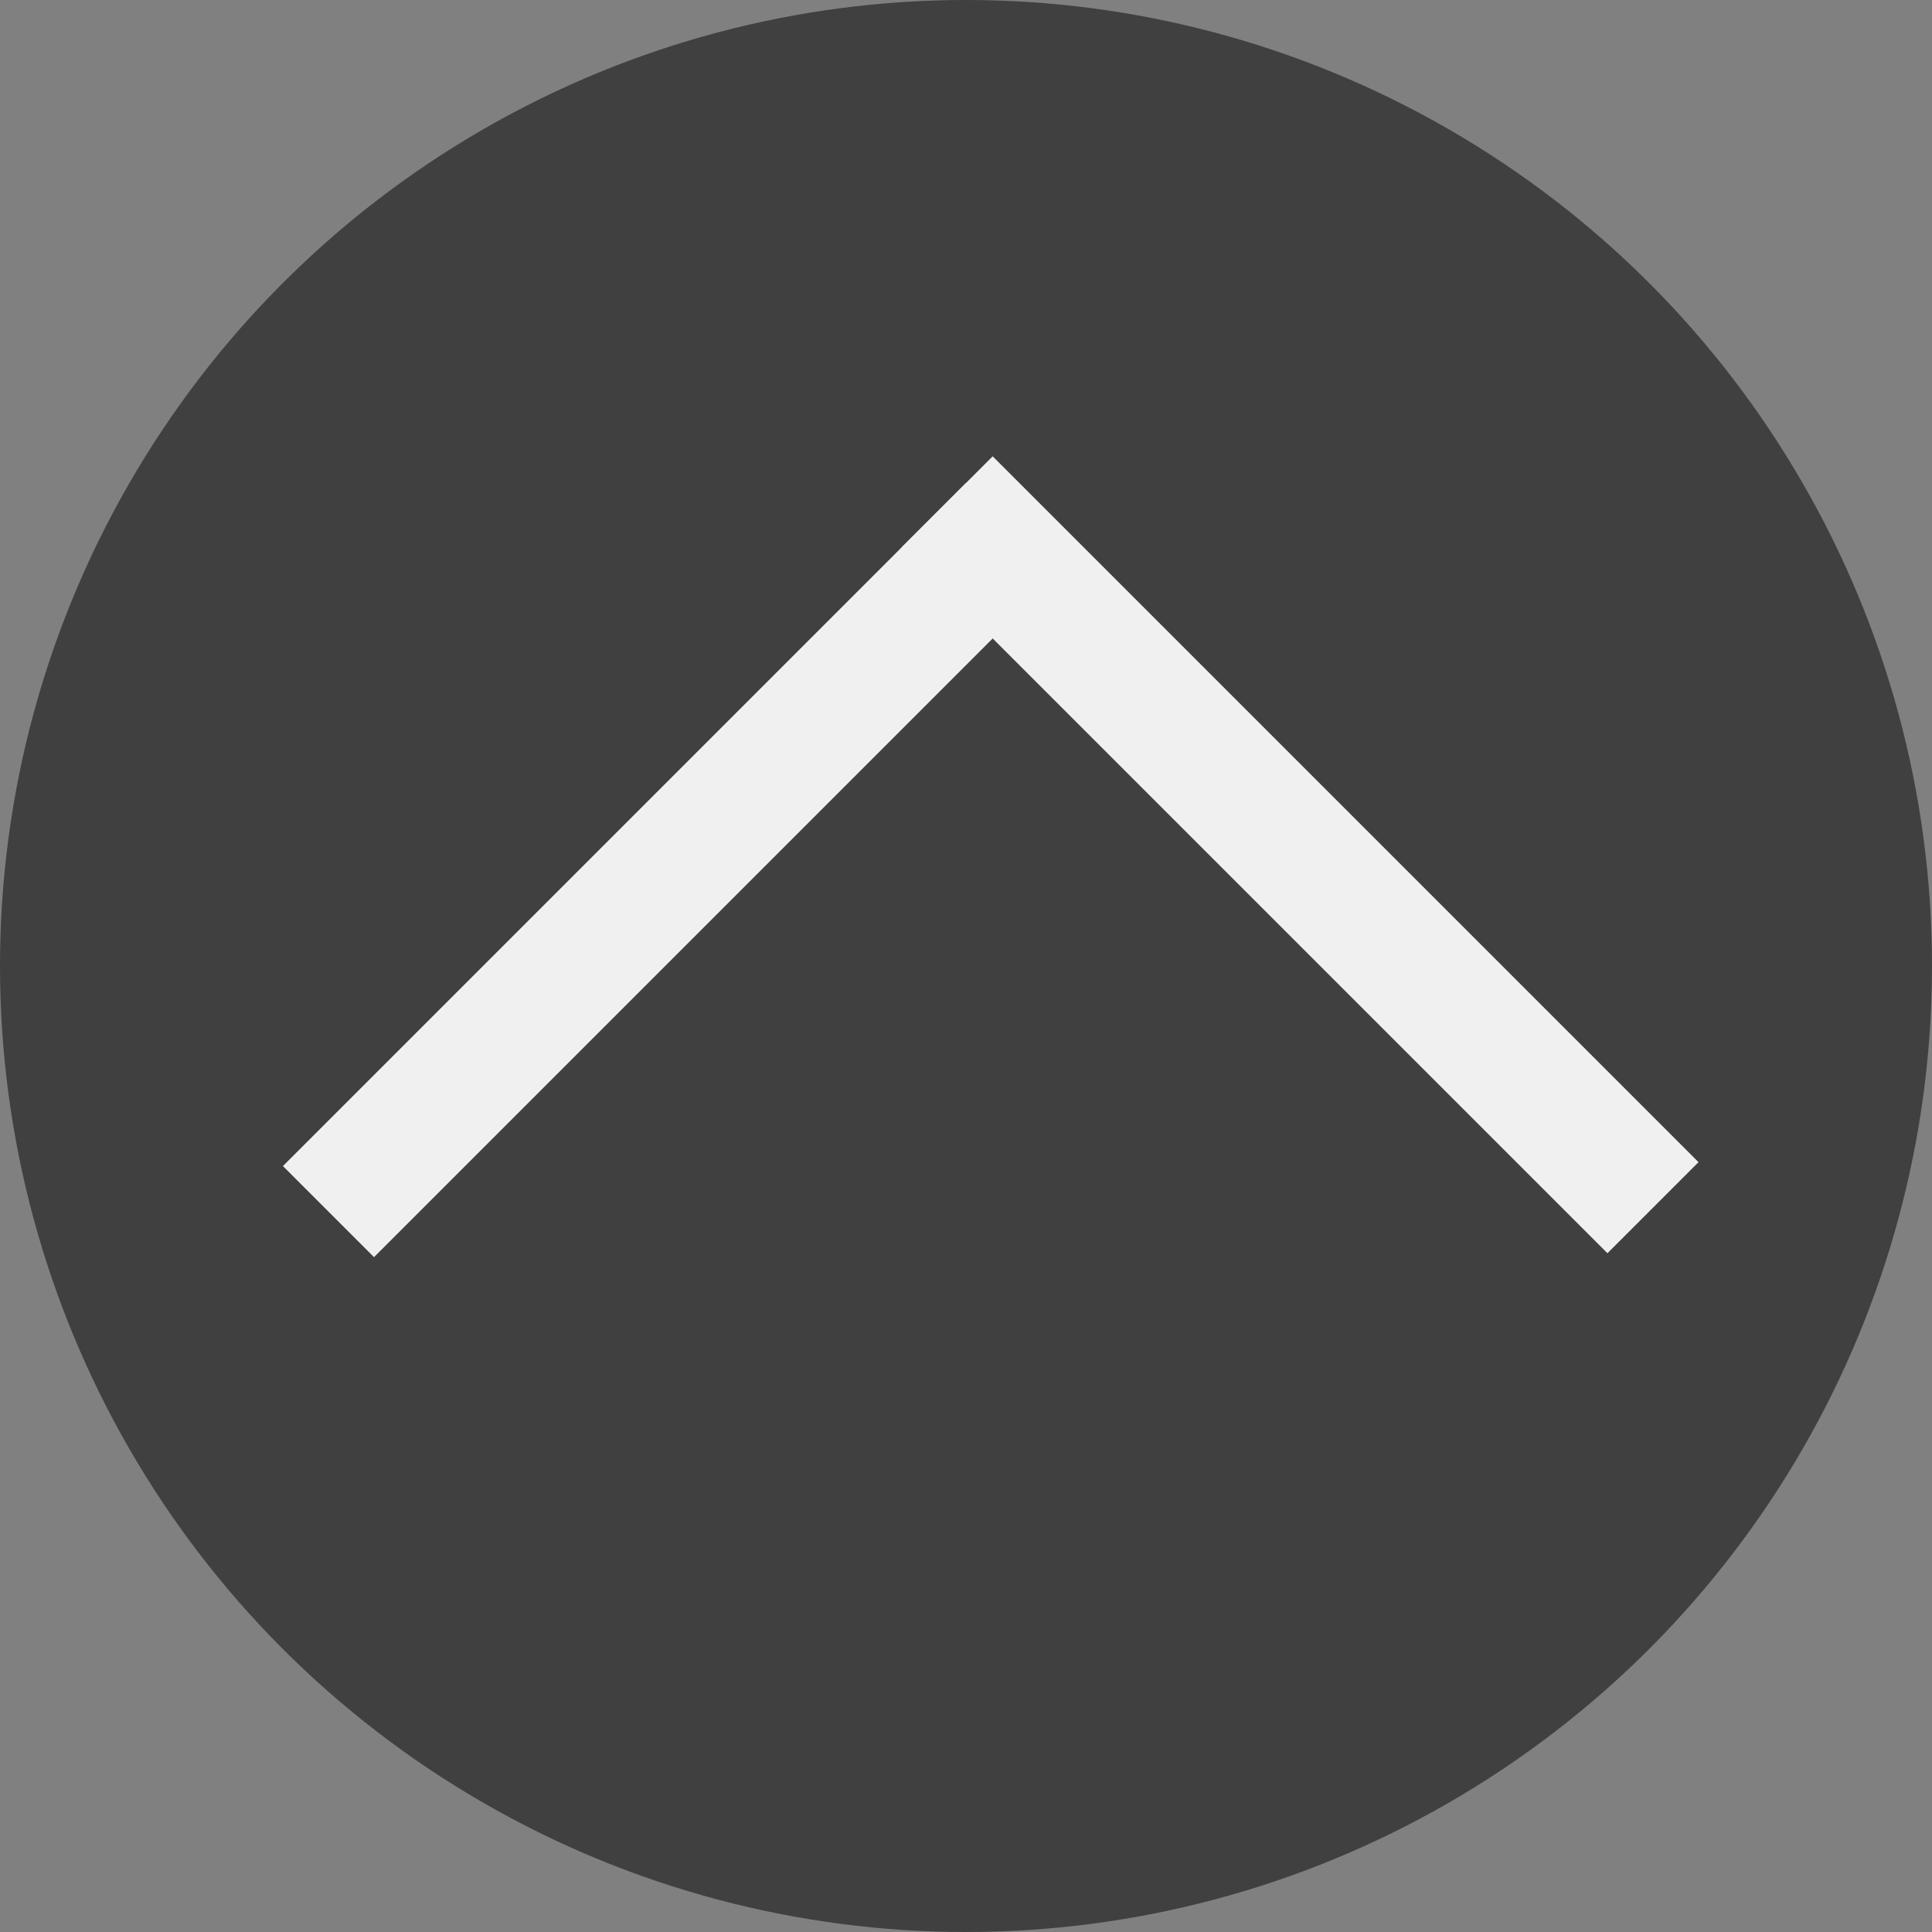 <?xml version="1.0" encoding="UTF-8" ?>

<svg width="60" height="60" xmlns="http://www.w3.org/2000/svg" version="1.1">

<rect width="100%" height="100%" fill="#808080" stroke="none"/>

<circle cx="30" cy="30" r="30" fill="black" fill-opacity="0.5" />
<rect x="30" y="15" width="4" height="30" fill="#f0f0f0" transform="rotate(45, 30, 15)" />
<rect x="28" y="17" width="4" height="31" fill="#f0f0f0" transform="rotate(-45, 28, 17)"/>

</svg>
